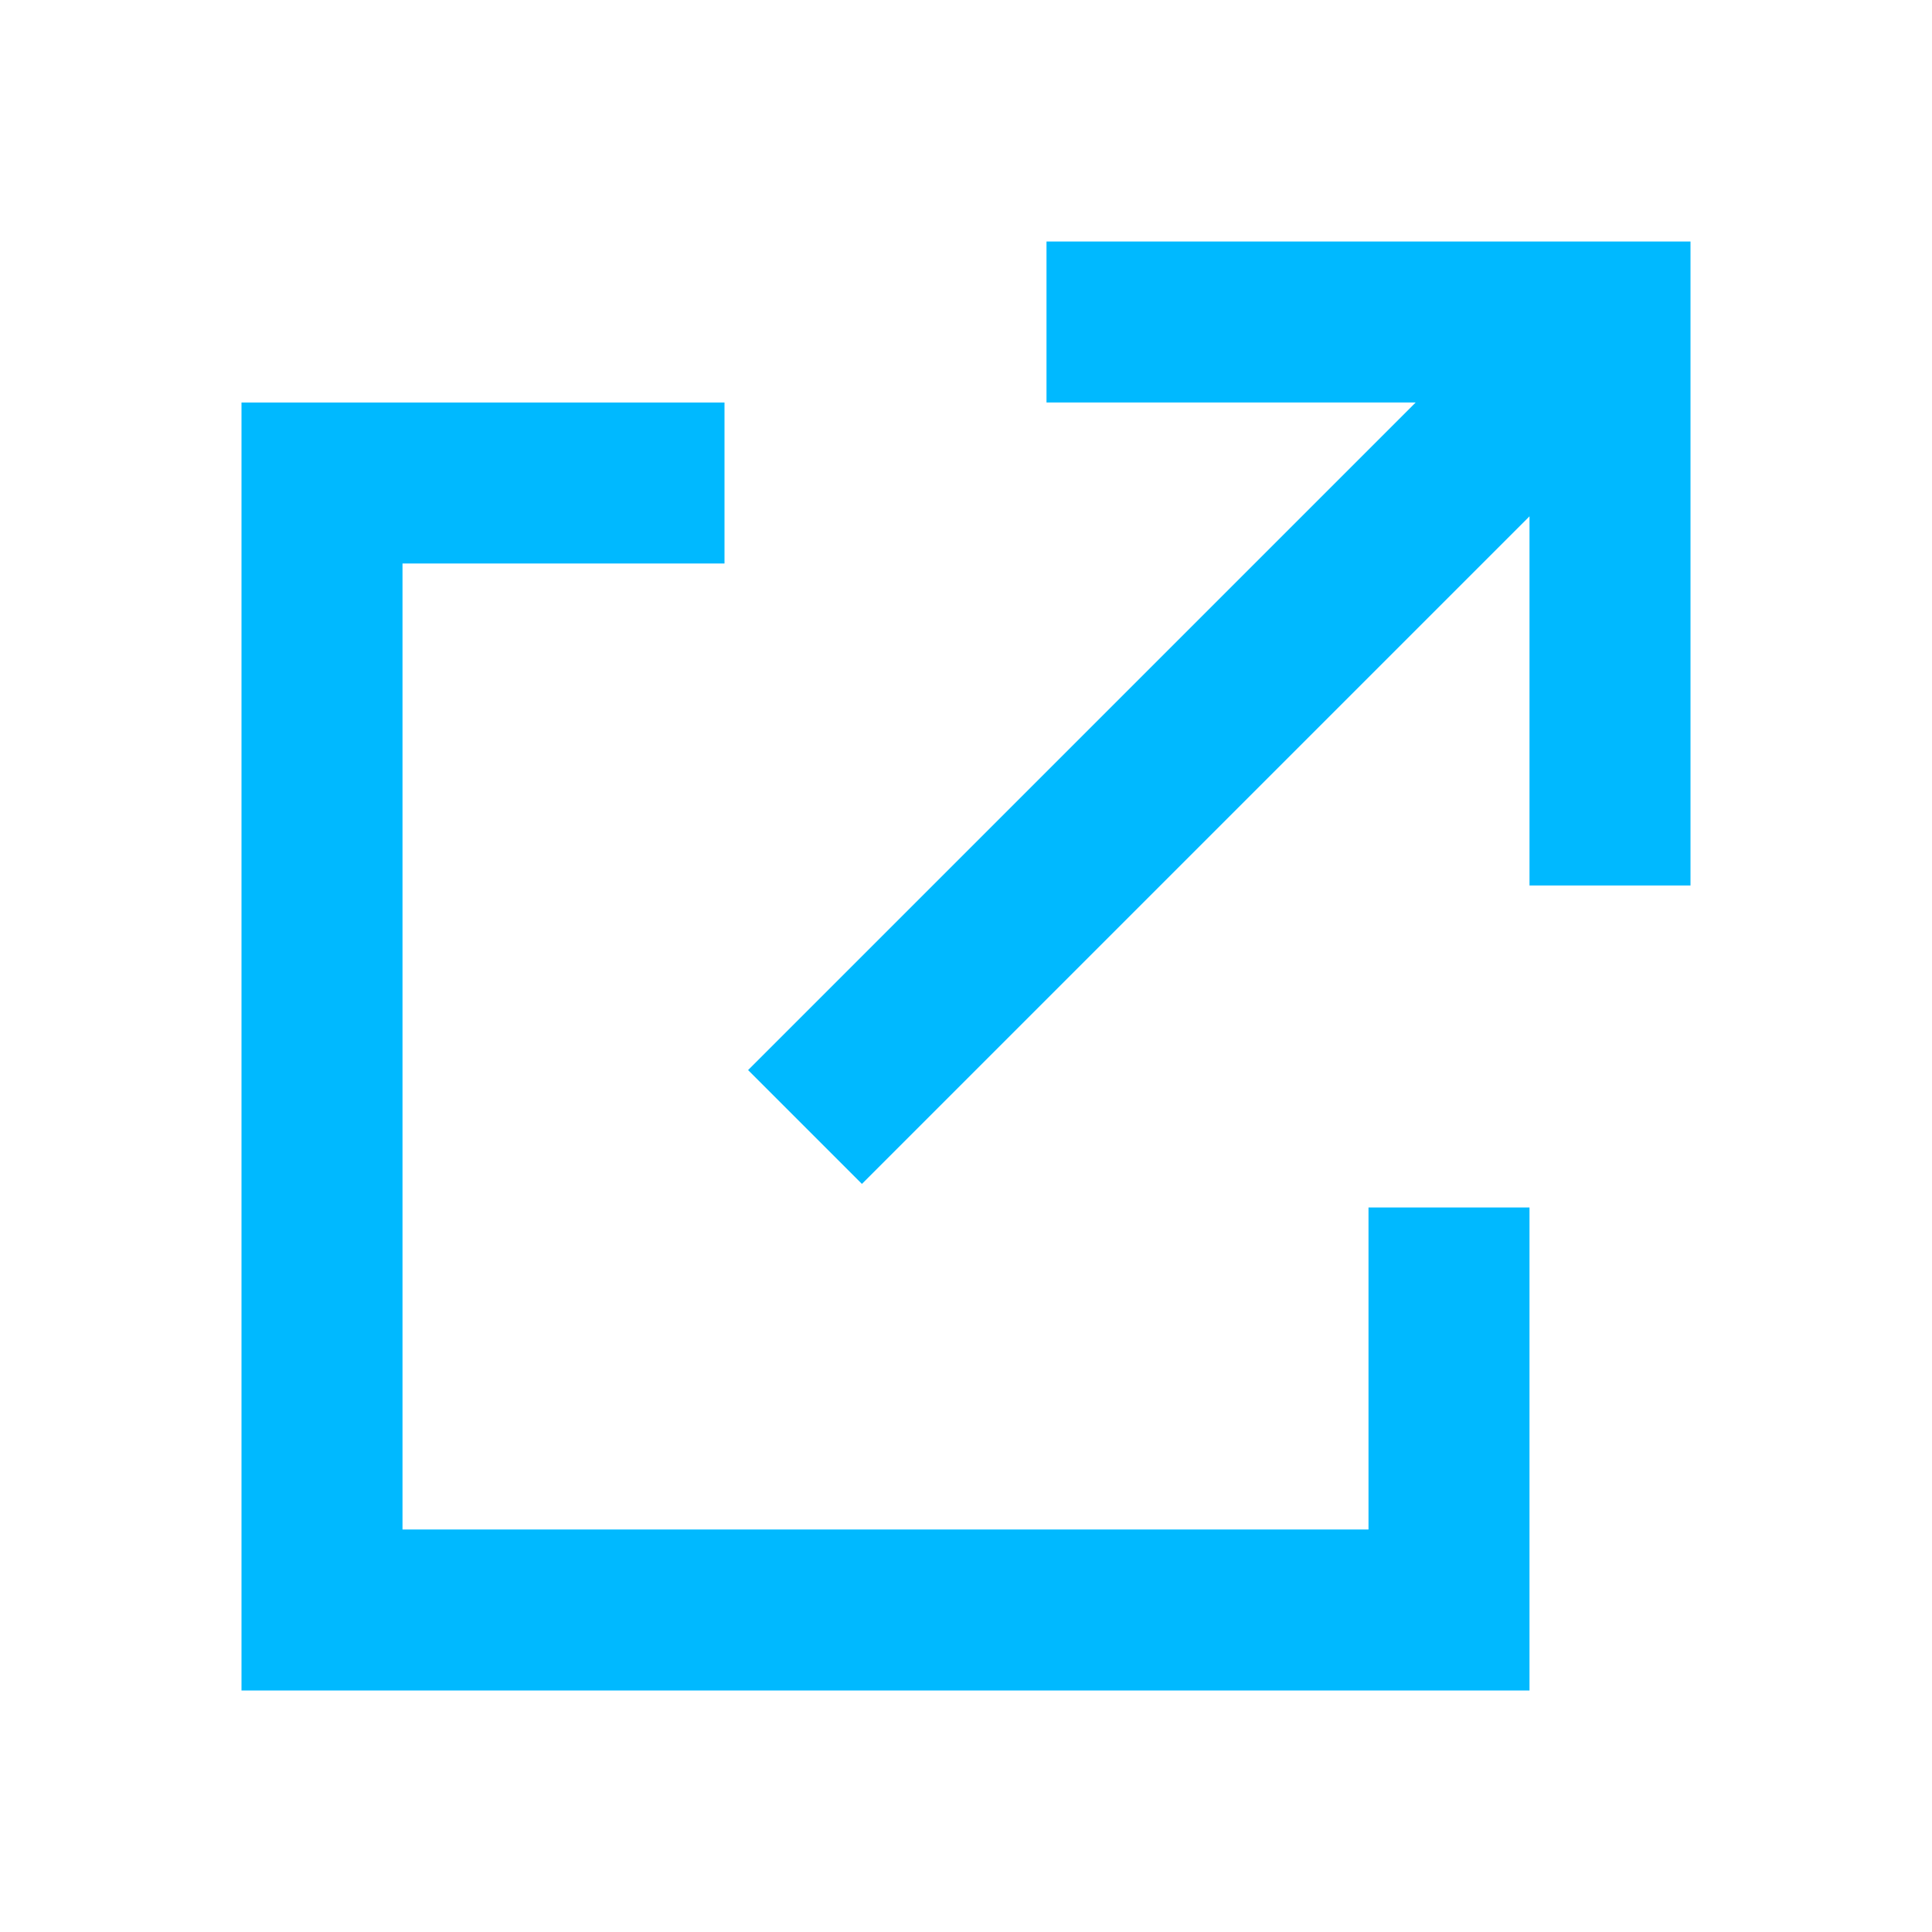 <svg width="24" height="24" viewBox="0 0 24 24" fill="none" xmlns="http://www.w3.org/2000/svg">
<path d="M9 5H3V21H19V15H17V19H5V7H9V5Z" fill="#00B9FF"/>
<path d="M21 3V11H19V6.414L10.707 14.707L9.293 13.293L17.586 5H13V3H21Z" fill="#00B9FF"/>
</svg>

